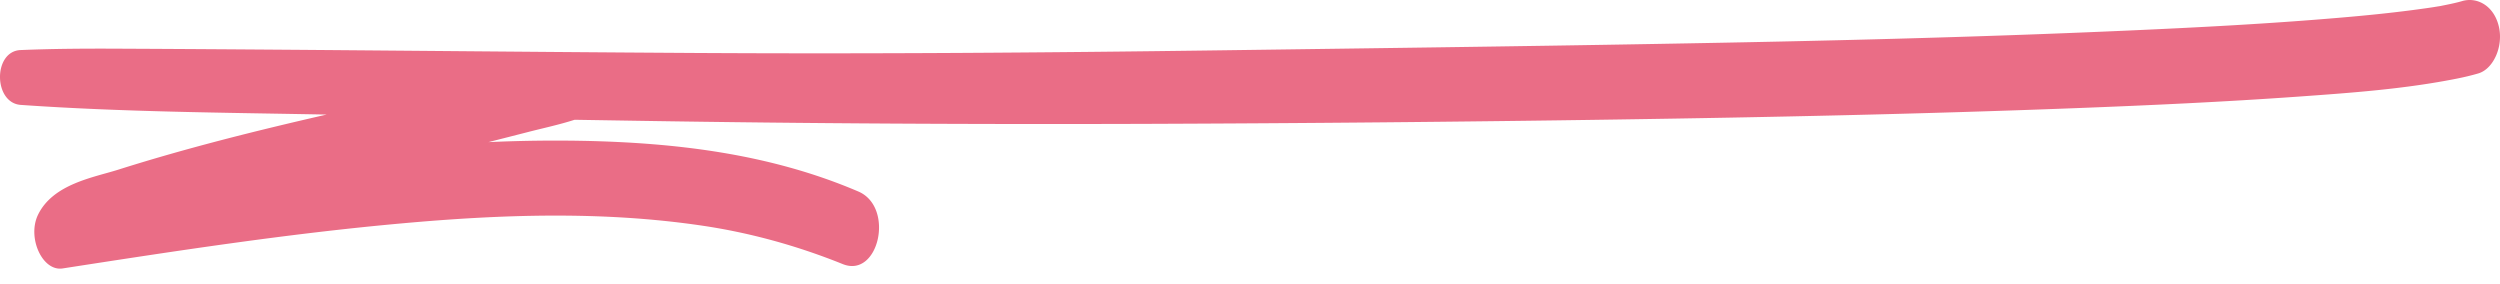 <svg xmlns="http://www.w3.org/2000/svg" xmlns:xlink="http://www.w3.org/1999/xlink" 
version="1.1" viewBox="0 0 132 10" preserveAspectRatio="none" focusable="false" class="_zdxht7" style="height: 15px;"><path fill="rgb(234,109,134)" d="M12.794 25.962c.166-.054.334-.106.5-.161-.083.03-.244.084-.513.168l.013-.007M131.946.954c-.248-.748-1.15-1.071-1.943-.916-.385.075-.774.123-1.163.176-.116.011-.232.025-.348.037-.287.03-.574.056-.862.082-1.376.124-2.755.215-4.135.293-3.69.21-7.385.339-11.079.448-8.249.245-16.502.375-24.755.47-7.757.092-15.514.157-23.27.228-9.215.084-18.43.129-27.647.093-10.137-.04-20.275-.12-30.413-.151-1.748-.006-3.495 0-5.242.048-1.465.04-1.442 1.864.009 1.931 5.371.25 10.763.271 16.145.34-3.689.563-7.376 1.175-11.012 1.942-1.28.27-3.437.499-4.225 1.587-.58.8.227 1.998 1.3 1.887 5.935-.613 11.88-1.223 17.843-1.582 5.288-.32 10.63-.445 15.908.074a46 46 0 0 1 7.44 1.355c1.9.511 2.756-2.002.826-2.554-4.66-1.331-9.644-1.717-14.51-1.784a115.74 115.74 0 0 0-5.024.045c.68-.116 1.36-.23 2.04-.347.827-.143 1.679-.262 2.51-.44l3.43.037c8.904.097 17.807.127 26.712.107 8.294-.02 16.59-.07 24.884-.153 8.078-.08 16.156-.194 24.231-.4 3.92-.1 7.841-.22 11.759-.406 2.792-.133 5.6-.266 8.37-.634.378-.05.754-.109 1.128-.182.787-.153 1.324-.932 1.093-1.63"></path></svg>